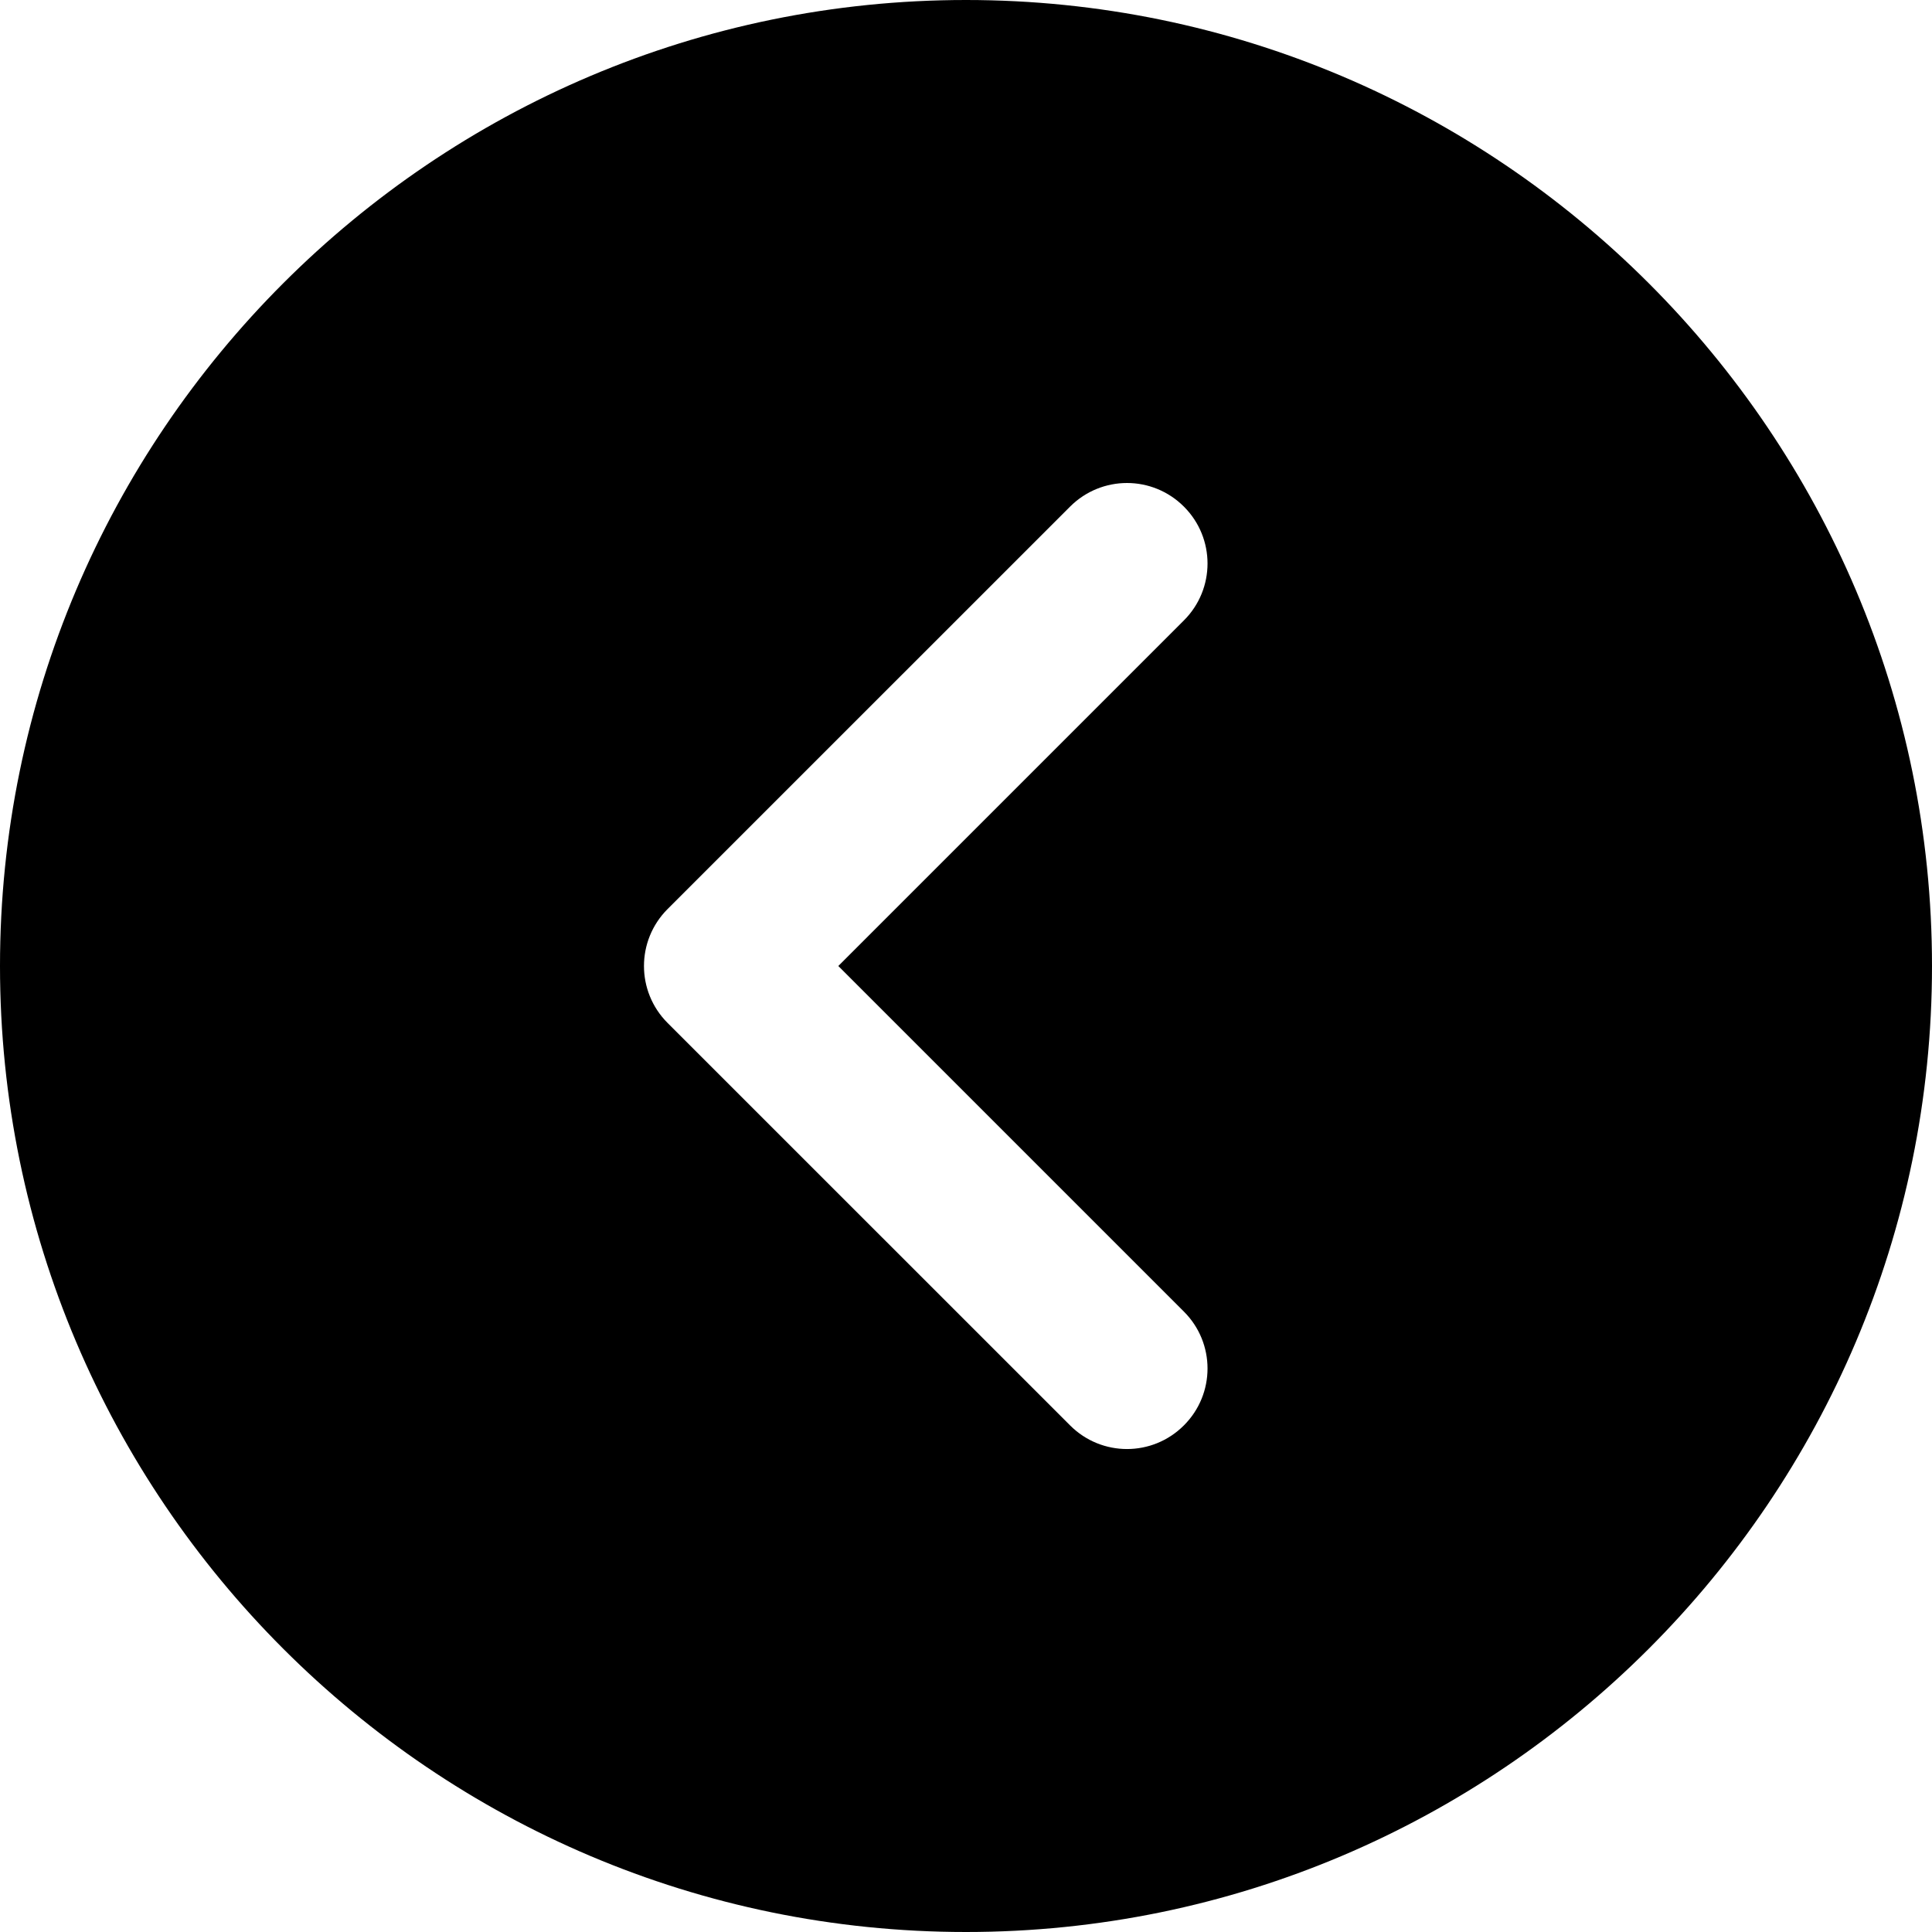 <svg width="32" height="32" viewBox="0 0 32 32" fill="none" xmlns="http://www.w3.org/2000/svg">
<g clip-path="url(#clip0_13_214)">
<path d="M16 32C24.823 32 32 24.823 32 16C32 7.177 24.823 0 16 0C7.177 0 0 7.177 0 16C0 24.823 7.177 32 16 32ZM11.057 15.057L17.724 8.391C17.984 8.131 18.325 8 18.667 8C19.008 8 19.349 8.131 19.609 8.391C20.131 8.912 20.131 9.755 19.609 10.276L13.885 16L19.609 21.724C20.131 22.245 20.131 23.088 19.609 23.609C19.088 24.131 18.245 24.131 17.724 23.609L11.057 16.943C10.536 16.421 10.536 15.579 11.057 15.057Z" fill="black"/>
</g>
<defs>
<clipPath id="clip0_13_214">
<rect width="32" height="32" fill="white" transform="matrix(-1 0 0 -1 32 32)"/>
</clipPath>
</defs>
</svg>
